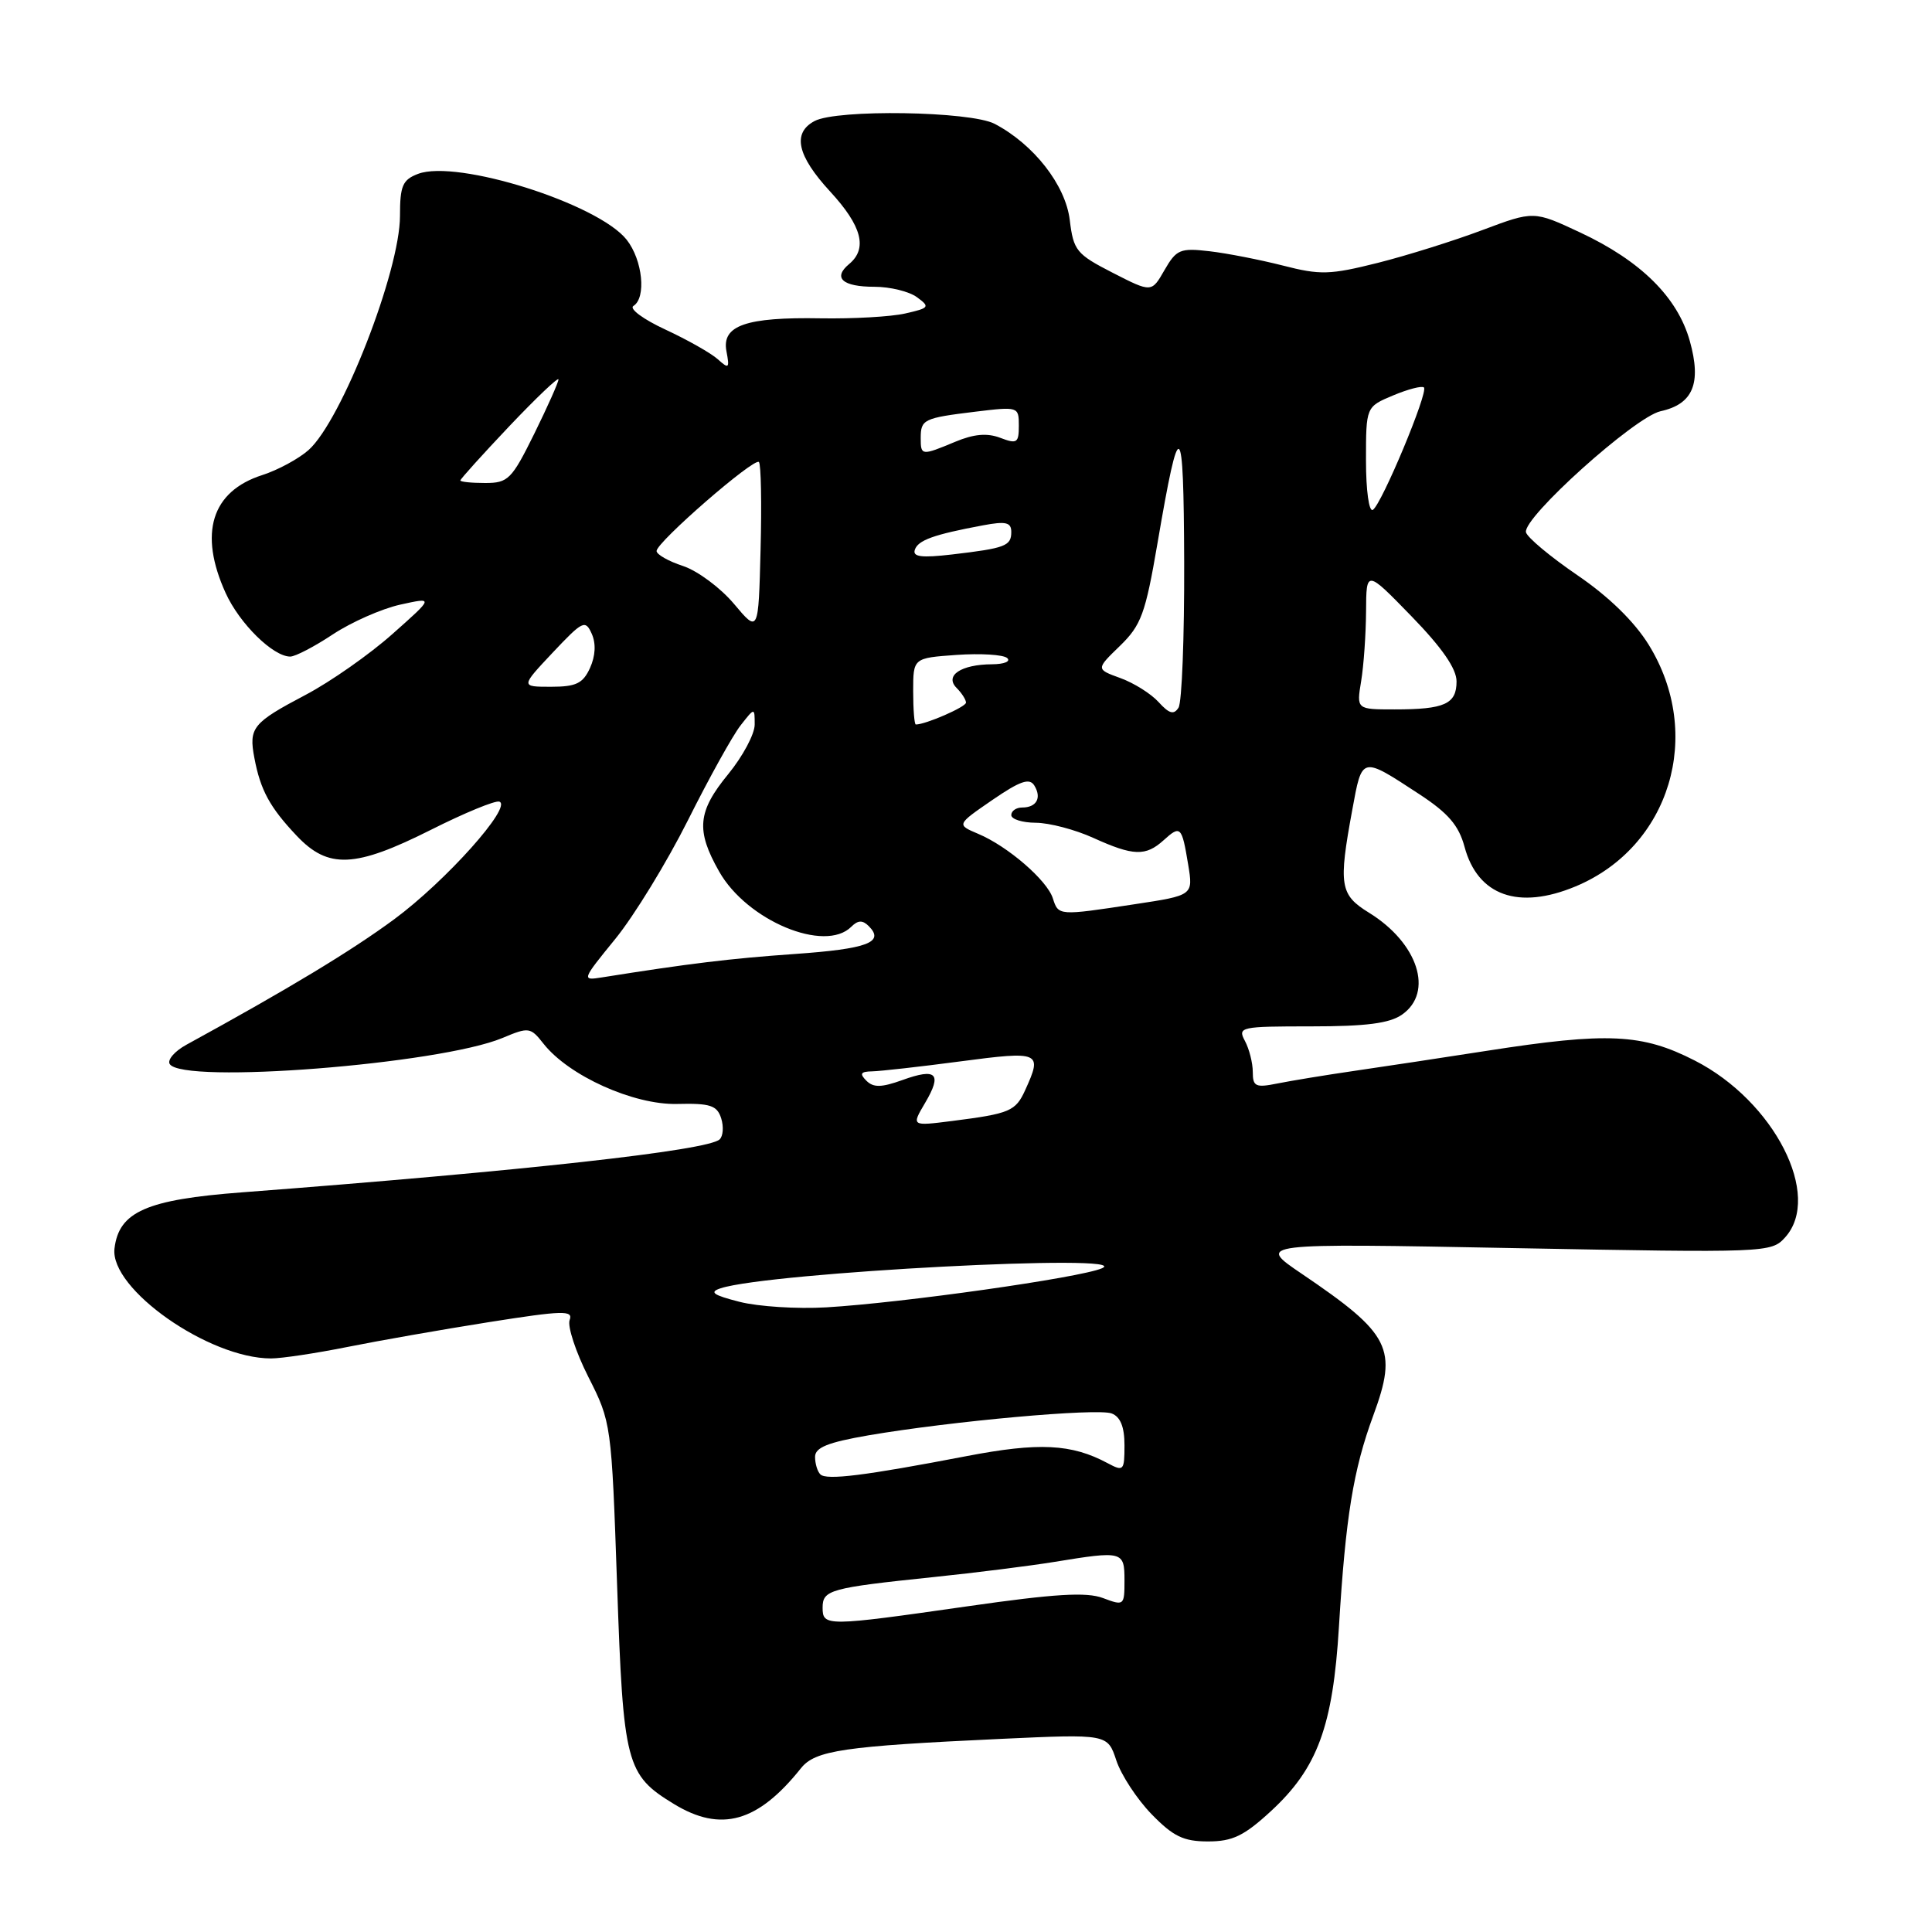 <?xml version="1.0" encoding="UTF-8" standalone="no"?>
<!DOCTYPE svg PUBLIC "-//W3C//DTD SVG 1.1//EN" "http://www.w3.org/Graphics/SVG/1.1/DTD/svg11.dtd" >
<svg xmlns="http://www.w3.org/2000/svg" xmlns:xlink="http://www.w3.org/1999/xlink" version="1.1" viewBox="0 0 256 256">
 <g >
 <path fill="currentColor"
d=" M 168.41 239.98 C 174.58 234.29 176.62 228.75 177.42 215.50 C 178.30 201.02 179.32 194.74 181.96 187.58 C 185.24 178.67 184.29 176.78 172.50 168.79 C 166.50 164.73 166.50 164.73 200.58 165.38 C 234.13 166.01 234.70 165.99 236.53 163.97 C 241.51 158.47 235.10 145.91 224.57 140.53 C 217.59 136.96 213.04 136.74 197.00 139.24 C 191.22 140.14 183.35 141.33 179.50 141.89 C 175.65 142.45 171.04 143.21 169.25 143.57 C 166.38 144.15 166.00 143.97 166.00 142.05 C 166.00 140.85 165.53 139.00 164.96 137.93 C 163.97 136.08 164.35 136.00 173.74 136.00 C 181.01 136.00 184.13 135.60 185.78 134.44 C 190.01 131.48 187.90 124.95 181.40 120.94 C 177.54 118.56 177.34 117.31 179.18 107.33 C 180.50 100.14 180.34 100.18 188.06 105.23 C 191.89 107.74 193.29 109.36 194.06 112.21 C 195.80 118.69 201.21 120.61 208.78 117.45 C 221.30 112.22 225.81 97.31 218.46 85.43 C 216.56 82.36 213.17 79.05 209.00 76.21 C 205.43 73.77 202.37 71.22 202.20 70.53 C 201.75 68.61 216.61 55.25 220.03 54.49 C 224.34 53.55 225.48 50.80 223.91 45.19 C 222.29 39.39 217.41 34.56 209.37 30.80 C 203.24 27.93 203.24 27.93 196.44 30.48 C 192.70 31.89 186.46 33.85 182.57 34.83 C 176.23 36.42 174.93 36.46 170.00 35.19 C 166.97 34.42 162.59 33.56 160.26 33.29 C 156.38 32.84 155.88 33.05 154.30 35.79 C 152.59 38.78 152.59 38.78 147.43 36.14 C 142.63 33.68 142.24 33.20 141.75 29.16 C 141.19 24.52 136.98 19.13 131.80 16.41 C 128.58 14.73 110.90 14.45 107.93 16.04 C 104.95 17.63 105.62 20.63 110.00 25.38 C 114.21 29.95 114.99 32.93 112.51 34.99 C 110.31 36.82 111.63 38.00 115.87 38.00 C 117.93 38.00 120.47 38.62 121.50 39.38 C 123.26 40.67 123.16 40.81 119.94 41.54 C 118.05 41.97 113.02 42.25 108.77 42.18 C 98.84 42.00 95.60 43.13 96.26 46.55 C 96.69 48.82 96.58 48.93 95.11 47.60 C 94.22 46.80 91.10 45.03 88.17 43.67 C 85.25 42.32 83.34 40.91 83.93 40.54 C 85.66 39.47 85.16 34.47 83.04 31.77 C 79.27 26.99 60.56 21.08 55.39 23.04 C 53.34 23.82 53.00 24.62 53.00 28.60 C 53.00 35.91 45.27 55.72 40.89 59.63 C 39.57 60.80 36.81 62.29 34.75 62.95 C 28.02 65.11 26.30 70.66 29.90 78.58 C 31.74 82.63 36.18 87.00 38.46 87.00 C 39.12 87.00 41.66 85.68 44.10 84.06 C 46.55 82.44 50.56 80.67 53.02 80.12 C 57.50 79.13 57.50 79.13 52.00 84.01 C 48.98 86.70 43.80 90.33 40.50 92.07 C 33.46 95.78 32.94 96.42 33.71 100.45 C 34.51 104.70 35.76 106.99 39.32 110.75 C 43.50 115.17 47.04 115.01 57.11 109.95 C 61.54 107.72 65.62 106.04 66.16 106.22 C 67.96 106.82 59.07 116.76 52.23 121.81 C 46.52 126.02 38.21 131.04 24.69 138.44 C 23.14 139.29 22.15 140.44 22.49 140.99 C 24.16 143.69 58.22 141.02 66.57 137.54 C 70.07 136.07 70.29 136.10 72.02 138.30 C 75.36 142.54 83.93 146.41 89.71 146.28 C 94.11 146.17 95.01 146.47 95.56 148.18 C 95.91 149.29 95.82 150.55 95.35 150.98 C 93.76 152.45 69.31 155.16 32.09 157.99 C 19.40 158.95 15.75 160.56 15.17 165.44 C 14.54 170.78 27.67 180.00 35.91 180.00 C 37.31 180.00 41.84 179.32 45.98 178.49 C 50.11 177.66 58.58 176.17 64.78 175.19 C 74.61 173.64 75.98 173.60 75.48 174.91 C 75.17 175.73 76.28 179.13 77.96 182.45 C 81.00 188.45 81.03 188.67 81.77 210.06 C 82.59 233.79 82.95 235.17 89.30 239.04 C 95.53 242.84 100.41 241.47 106.13 234.30 C 108.02 231.93 111.77 231.38 132.63 230.41 C 146.76 229.76 146.76 229.76 147.92 233.27 C 148.56 235.20 150.66 238.40 152.59 240.39 C 155.46 243.34 156.82 244.00 160.07 244.00 C 163.32 244.00 164.84 243.27 168.41 239.98 Z  M 109.00 213.02 C 109.00 210.67 109.97 210.40 123.71 208.97 C 129.32 208.39 136.52 207.48 139.71 206.96 C 148.77 205.48 149.00 205.53 149.00 209.41 C 149.00 212.75 148.94 212.80 146.15 211.75 C 143.97 210.93 139.78 211.18 128.22 212.84 C 109.48 215.52 109.00 215.53 109.00 213.02 Z  M 108.70 195.36 C 108.31 194.98 108.00 193.93 108.00 193.04 C 108.00 191.80 109.70 191.12 115.07 190.19 C 126.05 188.31 145.42 186.56 147.30 187.29 C 148.46 187.73 149.00 189.07 149.00 191.50 C 149.00 194.88 148.88 195.01 146.77 193.88 C 141.98 191.31 137.66 191.10 128.04 192.95 C 114.61 195.53 109.50 196.17 108.70 195.36 Z  M 98.00 172.50 C 94.47 171.60 93.93 171.21 95.50 170.70 C 101.96 168.60 150.70 166.05 146.00 168.06 C 143.08 169.31 119.64 172.63 109.50 173.23 C 105.65 173.46 100.47 173.13 98.00 172.50 Z  M 122.58 146.14 C 124.87 142.26 124.10 141.47 119.58 143.11 C 116.79 144.11 115.73 144.13 114.80 143.20 C 113.87 142.27 114.03 141.99 115.55 141.96 C 116.62 141.94 121.89 141.35 127.25 140.64 C 137.85 139.24 138.15 139.38 135.85 144.43 C 134.57 147.25 133.83 147.56 126.13 148.54 C 120.76 149.22 120.76 149.22 122.58 146.14 Z  M 81.54 124.40 C 84.02 121.35 88.35 114.28 91.16 108.68 C 93.96 103.08 97.10 97.43 98.13 96.12 C 100.00 93.73 100.00 93.73 100.00 96.01 C 100.00 97.27 98.42 100.22 96.50 102.57 C 92.42 107.54 92.19 110.02 95.29 115.48 C 98.97 121.99 109.30 126.30 112.80 122.80 C 113.68 121.92 114.30 121.90 115.11 122.71 C 117.26 124.86 114.96 125.73 105.28 126.41 C 96.75 127.01 91.32 127.67 79.76 129.51 C 77.06 129.94 77.08 129.87 81.54 124.40 Z  M 139.51 119.04 C 138.76 116.65 133.53 112.13 129.62 110.49 C 126.74 109.27 126.74 109.27 131.48 106.01 C 135.17 103.48 136.41 103.05 137.05 104.08 C 138.06 105.72 137.35 107.00 135.44 107.00 C 134.65 107.00 134.00 107.45 134.00 108.00 C 134.00 108.55 135.46 109.01 137.25 109.02 C 139.04 109.03 142.46 109.93 144.86 111.02 C 150.17 113.43 151.80 113.49 154.18 111.34 C 156.43 109.30 156.60 109.48 157.44 114.57 C 158.11 118.64 158.11 118.64 150.31 119.82 C 140.26 121.35 140.25 121.35 139.51 119.04 Z  M 121.00 91.59 C 121.00 87.19 121.00 87.19 126.75 86.78 C 129.91 86.56 132.93 86.74 133.45 87.19 C 133.97 87.64 133.07 88.01 131.45 88.02 C 127.34 88.04 125.12 89.52 126.76 91.16 C 127.44 91.84 128.00 92.72 128.00 93.10 C 128.00 93.67 122.66 96.00 121.35 96.00 C 121.16 96.00 121.00 94.02 121.00 91.59 Z  M 153.53 93.04 C 152.53 91.93 150.25 90.50 148.46 89.85 C 145.21 88.67 145.21 88.67 148.39 85.59 C 151.22 82.84 151.77 81.34 153.37 72.00 C 156.32 54.74 156.84 55.10 156.91 74.50 C 156.94 84.40 156.61 93.07 156.16 93.77 C 155.54 94.75 154.92 94.57 153.53 93.04 Z  M 180.36 90.25 C 180.70 88.19 180.99 84.03 181.01 81.00 C 181.04 75.50 181.04 75.50 187.02 81.65 C 191.08 85.83 193.00 88.60 193.00 90.29 C 193.00 93.29 191.43 94.00 184.79 94.00 C 179.74 94.00 179.74 94.00 180.36 90.25 Z  M 73.24 86.47 C 77.22 82.25 77.56 82.08 78.41 83.98 C 78.99 85.28 78.90 86.91 78.18 88.51 C 77.24 90.56 76.34 91.00 73.01 91.00 C 68.98 91.00 68.98 91.00 73.24 86.47 Z  M 97.26 80.02 C 95.48 77.90 92.44 75.64 90.51 75.00 C 88.58 74.37 87.00 73.47 87.00 73.01 C 87.00 71.84 99.93 60.60 100.56 61.22 C 100.84 61.51 100.94 66.72 100.78 72.81 C 100.50 83.88 100.50 83.88 97.26 80.02 Z  M 121.22 72.85 C 121.64 71.58 123.71 70.83 130.25 69.61 C 133.29 69.04 134.00 69.21 134.00 70.49 C 134.00 72.34 133.23 72.64 126.15 73.47 C 122.12 73.94 120.90 73.79 121.22 72.85 Z  M 181.00 61.01 C 181.00 53.90 181.00 53.90 184.61 52.39 C 186.59 51.56 188.42 51.09 188.68 51.34 C 189.29 51.95 183.07 66.84 181.91 67.56 C 181.40 67.87 181.00 65.01 181.00 61.01 Z  M 61.00 63.66 C 61.00 63.48 63.92 60.24 67.50 56.46 C 71.08 52.69 74.00 49.91 74.00 50.28 C 74.00 50.66 72.55 53.90 70.79 57.48 C 67.80 63.53 67.33 64.00 64.29 64.00 C 62.48 64.00 61.00 63.85 61.00 63.66 Z  M 122.00 58.06 C 122.00 55.57 122.37 55.39 129.25 54.55 C 134.93 53.86 135.00 53.89 135.00 56.40 C 135.00 58.70 134.76 58.86 132.53 58.01 C 130.79 57.35 129.03 57.51 126.57 58.54 C 122.11 60.40 122.00 60.39 122.00 58.06 Z "/>
</g>
</svg>